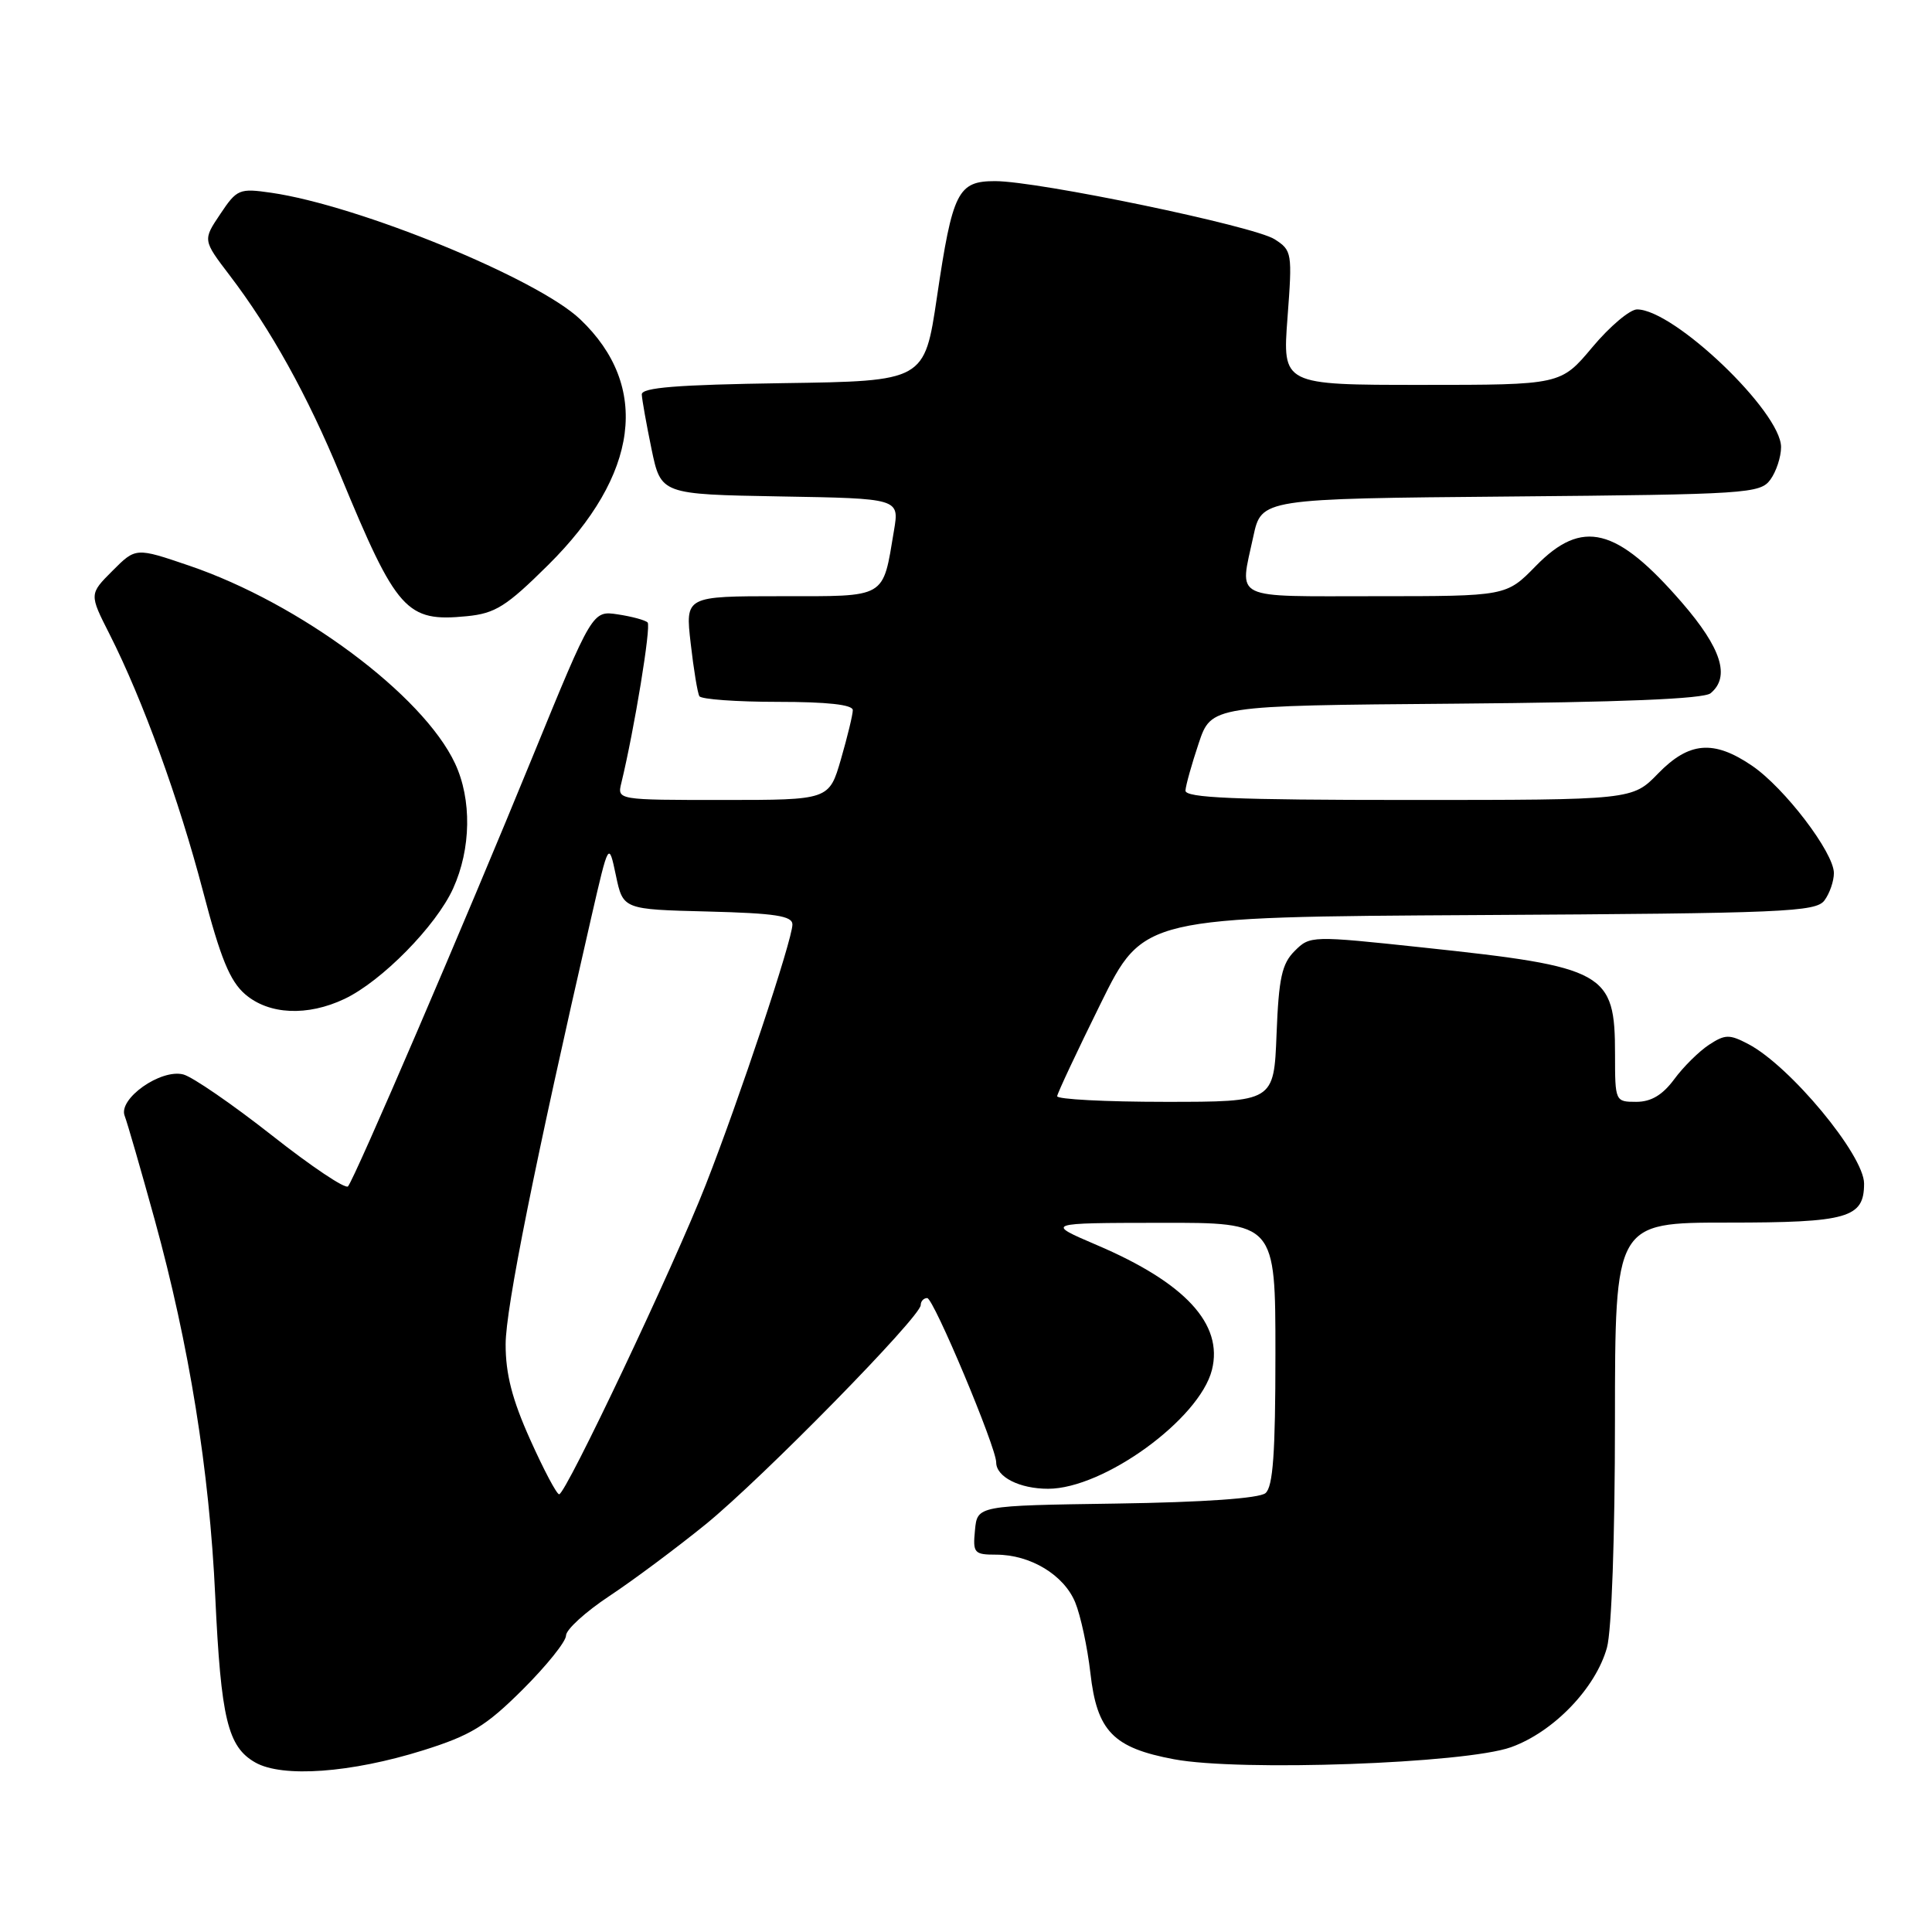 <?xml version="1.0" encoding="UTF-8" standalone="no"?>
<!DOCTYPE svg PUBLIC "-//W3C//DTD SVG 1.1//EN" "http://www.w3.org/Graphics/SVG/1.1/DTD/svg11.dtd" >
<svg xmlns="http://www.w3.org/2000/svg" xmlns:xlink="http://www.w3.org/1999/xlink" version="1.1" viewBox="0 0 256 256">
 <g >
 <path fill="currentColor"
d=" M 56.06 231.93 C 62.37 229.95 64.38 228.73 69.25 223.88 C 72.41 220.73 75.00 217.51 75.00 216.72 C 75.00 215.93 77.59 213.57 80.75 211.48 C 83.91 209.39 89.66 205.10 93.53 201.96 C 101.05 195.83 122.00 174.47 122.00 172.93 C 122.00 172.42 122.39 172.00 122.86 172.00 C 123.70 172.00 132.00 191.77 132.00 193.77 C 132.00 195.70 135.09 197.27 138.88 197.27 C 146.24 197.27 158.95 188.04 160.59 181.51 C 162.11 175.45 157.05 169.97 145.32 164.97 C 138.50 162.05 138.50 162.05 153.75 162.03 C 169.00 162.00 169.00 162.00 169.00 179.38 C 169.00 192.58 168.68 197.02 167.68 197.85 C 166.85 198.54 159.45 199.06 147.93 199.23 C 129.50 199.50 129.50 199.50 129.19 202.75 C 128.89 205.79 129.08 206.00 131.99 206.00 C 136.53 206.00 140.97 208.68 142.47 212.32 C 143.19 214.07 144.09 218.27 144.48 221.66 C 145.35 229.39 147.49 231.60 155.56 233.11 C 164.27 234.75 194.13 233.68 200.20 231.52 C 205.83 229.51 211.43 223.71 212.93 218.32 C 213.55 216.08 213.99 203.67 213.99 188.25 C 214.00 162.00 214.00 162.00 228.93 162.00 C 244.86 162.00 247.00 161.39 247.00 156.83 C 247.00 153.07 237.21 141.26 231.67 138.35 C 229.16 137.03 228.59 137.04 226.45 138.44 C 225.13 139.31 223.05 141.36 221.84 143.01 C 220.29 145.10 218.78 146.00 216.81 146.00 C 214.03 146.00 214.00 145.94 214.00 139.72 C 214.00 128.80 212.80 128.13 188.55 125.55 C 173.75 123.97 173.58 123.98 171.55 126.01 C 169.85 127.70 169.44 129.61 169.15 137.03 C 168.80 146.00 168.80 146.00 154.40 146.00 C 146.48 146.00 140.03 145.66 140.08 145.25 C 140.12 144.84 142.71 139.32 145.83 133.00 C 151.50 121.50 151.50 121.50 196.00 121.25 C 236.42 121.02 240.61 120.84 241.75 119.31 C 242.44 118.38 243.00 116.75 243.00 115.69 C 243.00 112.97 236.45 104.38 232.15 101.46 C 227.07 98.00 223.80 98.28 219.70 102.50 C 216.30 106.00 216.30 106.00 186.65 106.00 C 163.55 106.00 157.02 105.72 157.08 104.75 C 157.12 104.06 157.91 101.25 158.83 98.50 C 160.50 93.50 160.50 93.50 192.91 93.24 C 214.80 93.06 225.76 92.61 226.66 91.86 C 229.30 89.68 228.10 85.89 222.86 79.84 C 214.20 69.84 209.65 68.70 203.50 75.00 C 199.59 79.00 199.59 79.00 182.30 79.00 C 162.95 79.00 164.24 79.63 166.07 71.09 C 167.15 66.08 167.15 66.08 200.16 65.79 C 231.50 65.51 233.23 65.40 234.58 63.56 C 235.36 62.49 236.00 60.55 236.00 59.24 C 236.00 54.57 221.81 41.00 216.92 41.00 C 215.97 41.00 213.30 43.25 211.00 46.00 C 206.81 51.00 206.81 51.00 188.37 51.00 C 169.93 51.00 169.93 51.00 170.60 42.11 C 171.25 33.49 171.20 33.18 168.89 31.70 C 166.15 29.95 137.55 24.00 131.86 24.00 C 126.92 24.00 126.22 25.38 124.15 39.37 C 122.50 50.50 122.50 50.50 103.75 50.77 C 89.71 50.98 85.01 51.35 85.04 52.27 C 85.07 52.95 85.65 56.20 86.33 59.50 C 87.58 65.50 87.58 65.50 103.37 65.78 C 119.17 66.05 119.17 66.05 118.46 70.28 C 116.93 79.41 117.63 79.00 103.43 79.00 C 90.80 79.00 90.80 79.00 91.52 85.25 C 91.91 88.69 92.43 91.84 92.67 92.25 C 92.92 92.66 97.59 93.00 103.06 93.00 C 109.60 93.00 113.00 93.37 113.00 94.10 C 113.00 94.70 112.29 97.62 111.43 100.60 C 109.86 106.00 109.86 106.00 95.82 106.00 C 81.78 106.00 81.78 106.00 82.33 103.75 C 84.05 96.66 86.30 82.96 85.81 82.48 C 85.50 82.17 83.73 81.69 81.87 81.41 C 78.50 80.90 78.50 80.90 70.60 100.20 C 61.54 122.36 47.01 156.17 46.11 157.20 C 45.77 157.59 41.22 154.54 36.00 150.42 C 30.77 146.31 25.51 142.69 24.29 142.37 C 21.30 141.60 15.63 145.60 16.52 147.86 C 16.87 148.76 18.66 154.96 20.50 161.63 C 25.07 178.23 27.75 194.86 28.52 211.50 C 29.28 227.75 30.17 231.46 33.83 233.54 C 37.43 235.58 46.51 234.92 56.06 231.93 Z  M 45.65 132.36 C 50.57 130.03 57.79 122.69 60.04 117.73 C 62.43 112.46 62.53 105.93 60.29 101.15 C 56.04 92.08 39.74 79.95 25.09 74.96 C 17.99 72.54 17.99 72.54 14.91 75.63 C 11.82 78.72 11.82 78.72 14.52 84.04 C 18.90 92.69 23.71 105.93 26.90 118.10 C 29.22 126.97 30.46 130.00 32.49 131.75 C 35.64 134.46 40.74 134.69 45.65 132.36 Z  M 72.63 74.87 C 84.68 62.93 86.21 51.17 76.87 42.30 C 71.19 36.90 47.51 27.21 35.93 25.54 C 31.71 24.93 31.39 25.06 29.19 28.36 C 26.87 31.81 26.87 31.81 30.42 36.47 C 35.87 43.61 40.75 52.40 45.09 62.92 C 52.57 81.03 53.84 82.44 61.86 81.65 C 65.63 81.28 67.09 80.36 72.63 74.87 Z  M 70.25 190.75 C 67.87 185.46 66.99 182.05 67.00 178.12 C 67.00 173.39 70.89 154.03 78.36 121.50 C 80.66 111.50 80.66 111.50 81.61 116.00 C 82.56 120.50 82.56 120.50 93.78 120.78 C 102.74 121.01 105.00 121.36 105.00 122.50 C 105.00 124.51 97.98 145.60 93.51 157.00 C 89.28 167.81 74.97 198.00 74.09 198.00 C 73.76 198.00 72.04 194.74 70.25 190.75 Z "/>
</g>
</svg>